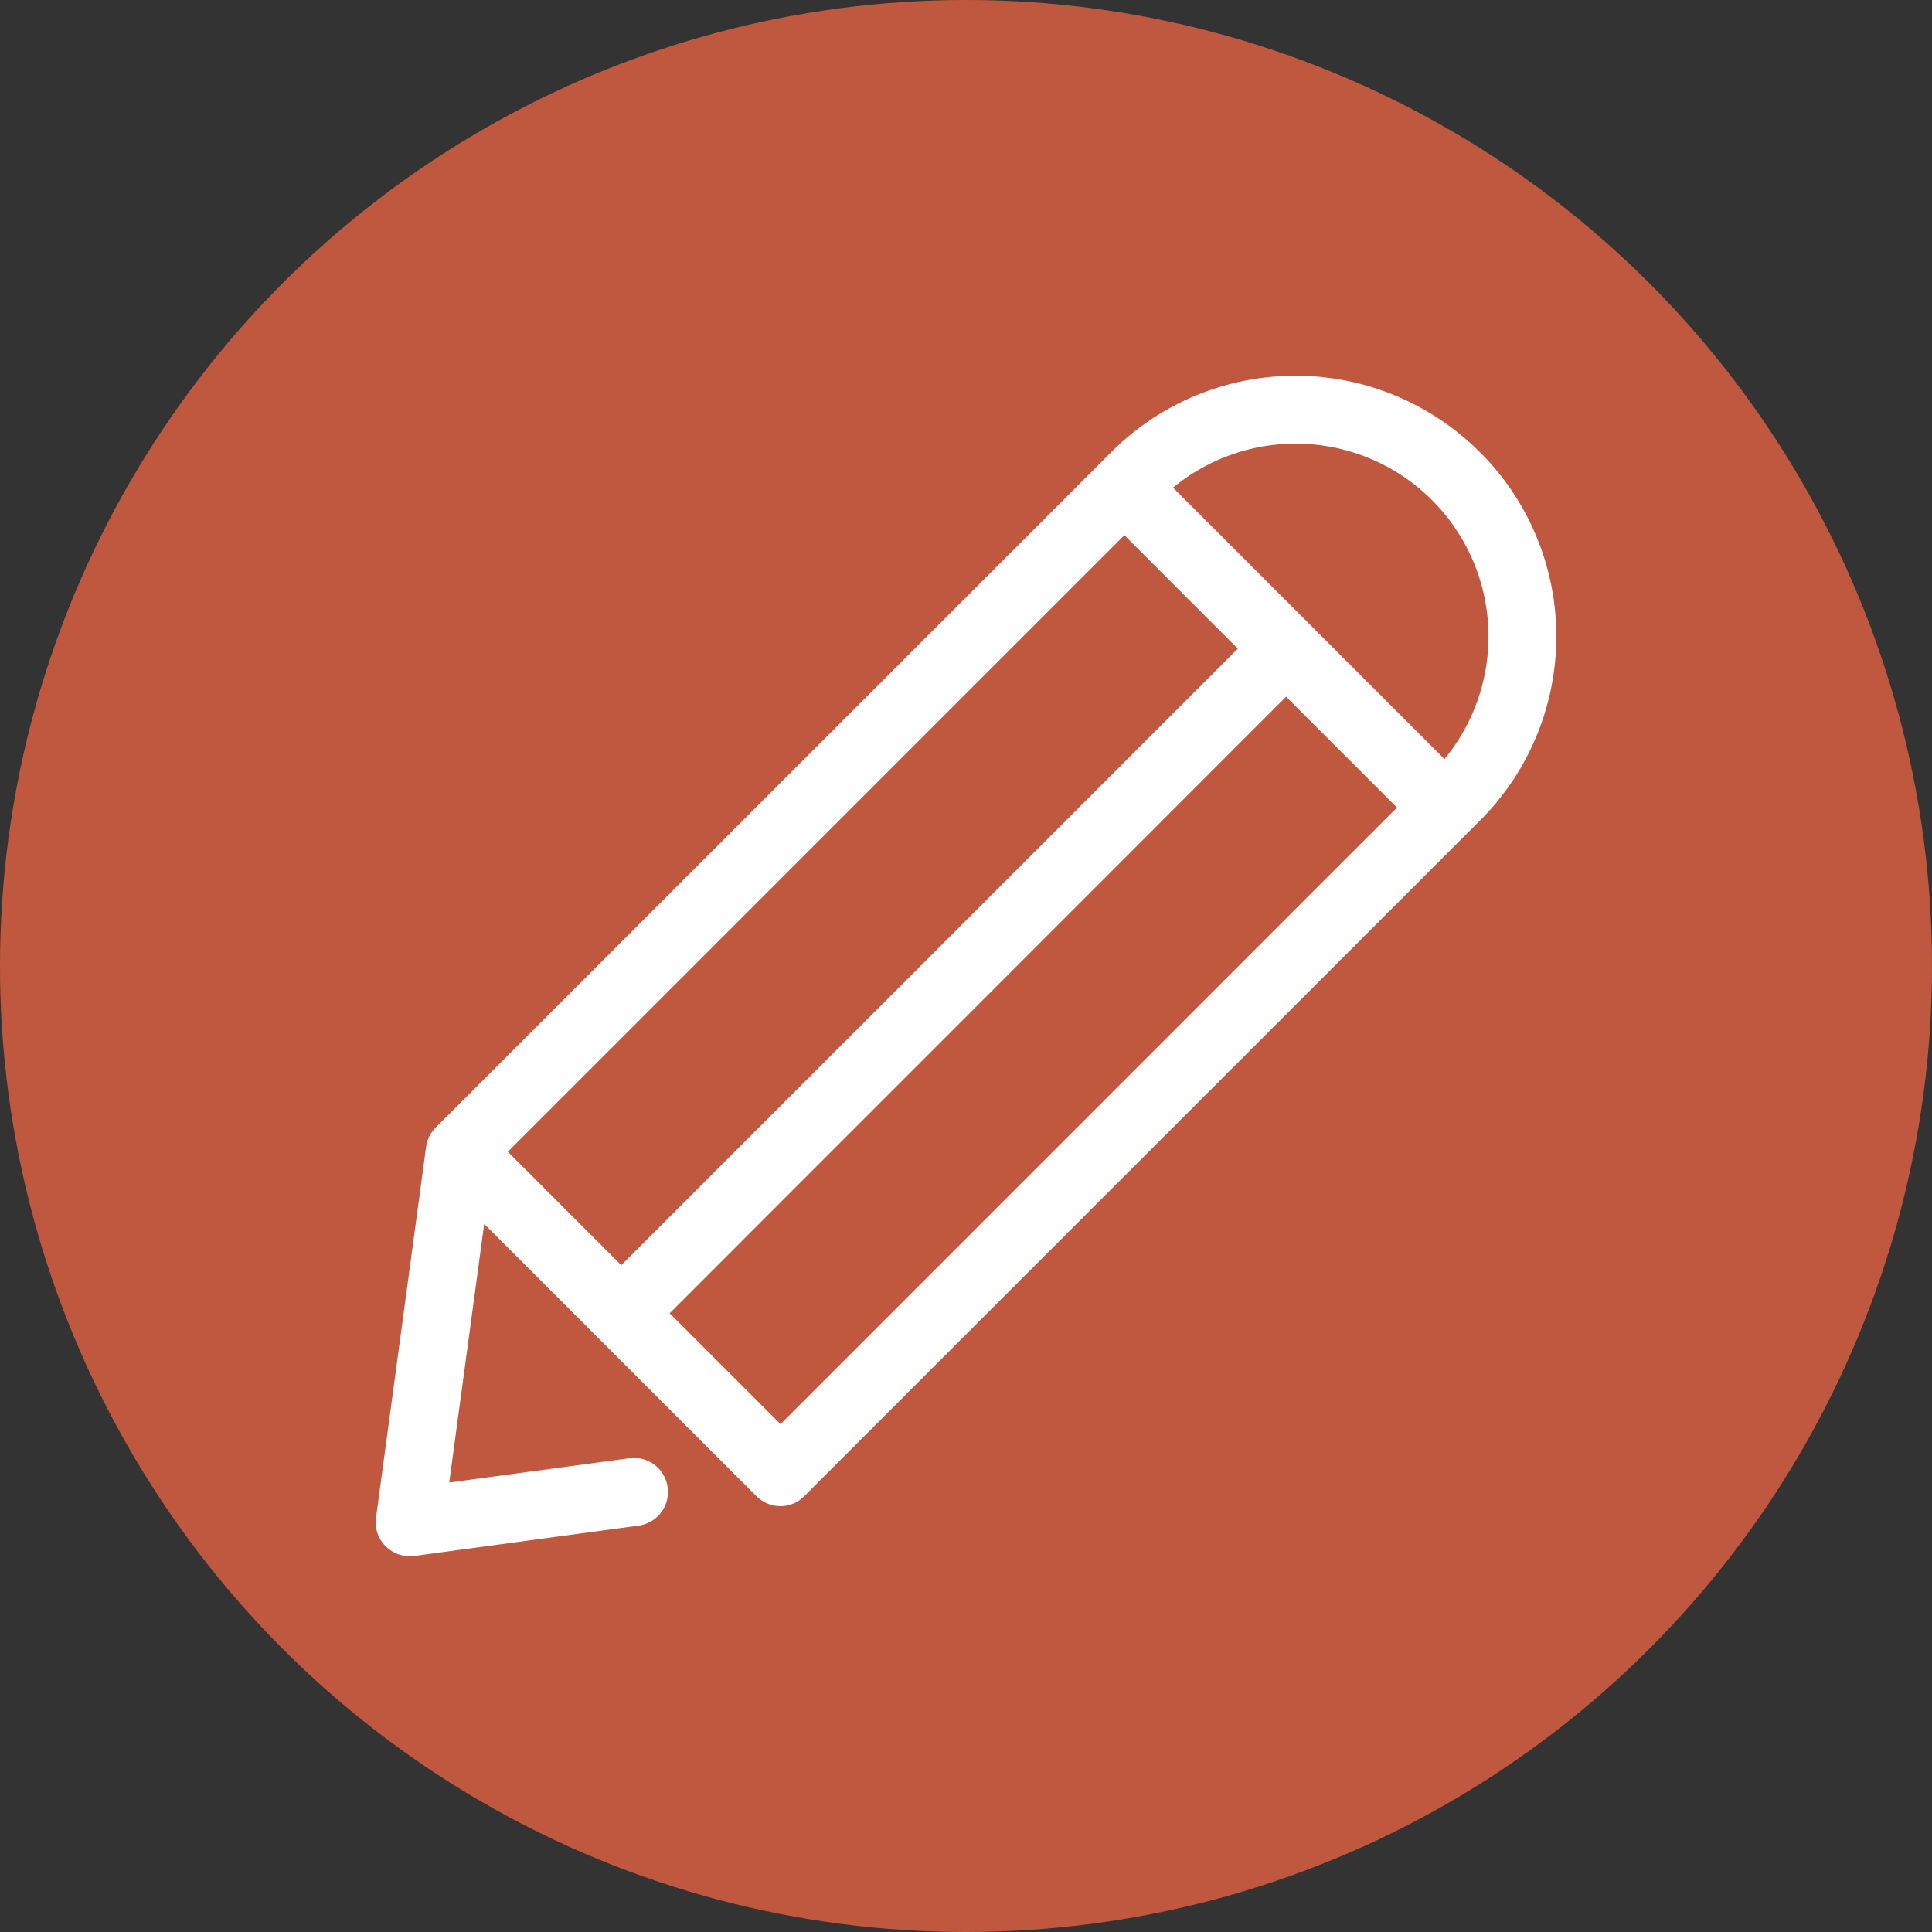 <svg xmlns="http://www.w3.org/2000/svg" viewBox="0 0 644.68 644.68"><rect x="0" y="0" width="644.68" height="644.68" fill="#333333" stroke="none"/><defs><style>.cls-1{fill:#e26241;opacity:0.8;}.cls-2{fill:#fff;}</style></defs><title>edit2_2</title><g id="Layer_2" data-name="Layer 2"><g id="Capa_1" data-name="Capa 1"><circle class="cls-1" cx="322.34" cy="322.34" r="322.34"/><path class="cls-2" d="M493.8,150.88a86.89,86.89,0,0,0-123,0L145.37,376.26a11.19,11.19,0,0,0-3.19,6.46L125.47,506.45a11.26,11.26,0,0,0,3.19,9.48,11.47,11.47,0,0,0,8,3.36,9.62,9.62,0,0,0,1.51-.08l74.53-10.08a11.35,11.35,0,1,0-3-22.49L149.9,494.7l11.67-86.29,90.82,90.82a11.45,11.45,0,0,0,8,3.36,11.14,11.14,0,0,0,8-3.36L493.8,273.85a86.85,86.85,0,0,0,0-123Zm-118.61,27.7,37.86,37.86L207.31,422.17l-37.85-37.85ZM260.45,475.22l-37-37L429.16,232.47l37,37ZM482,253.29l-90.57-90.57A64.34,64.34,0,0,1,482,253.29Z"/></g></g></svg>